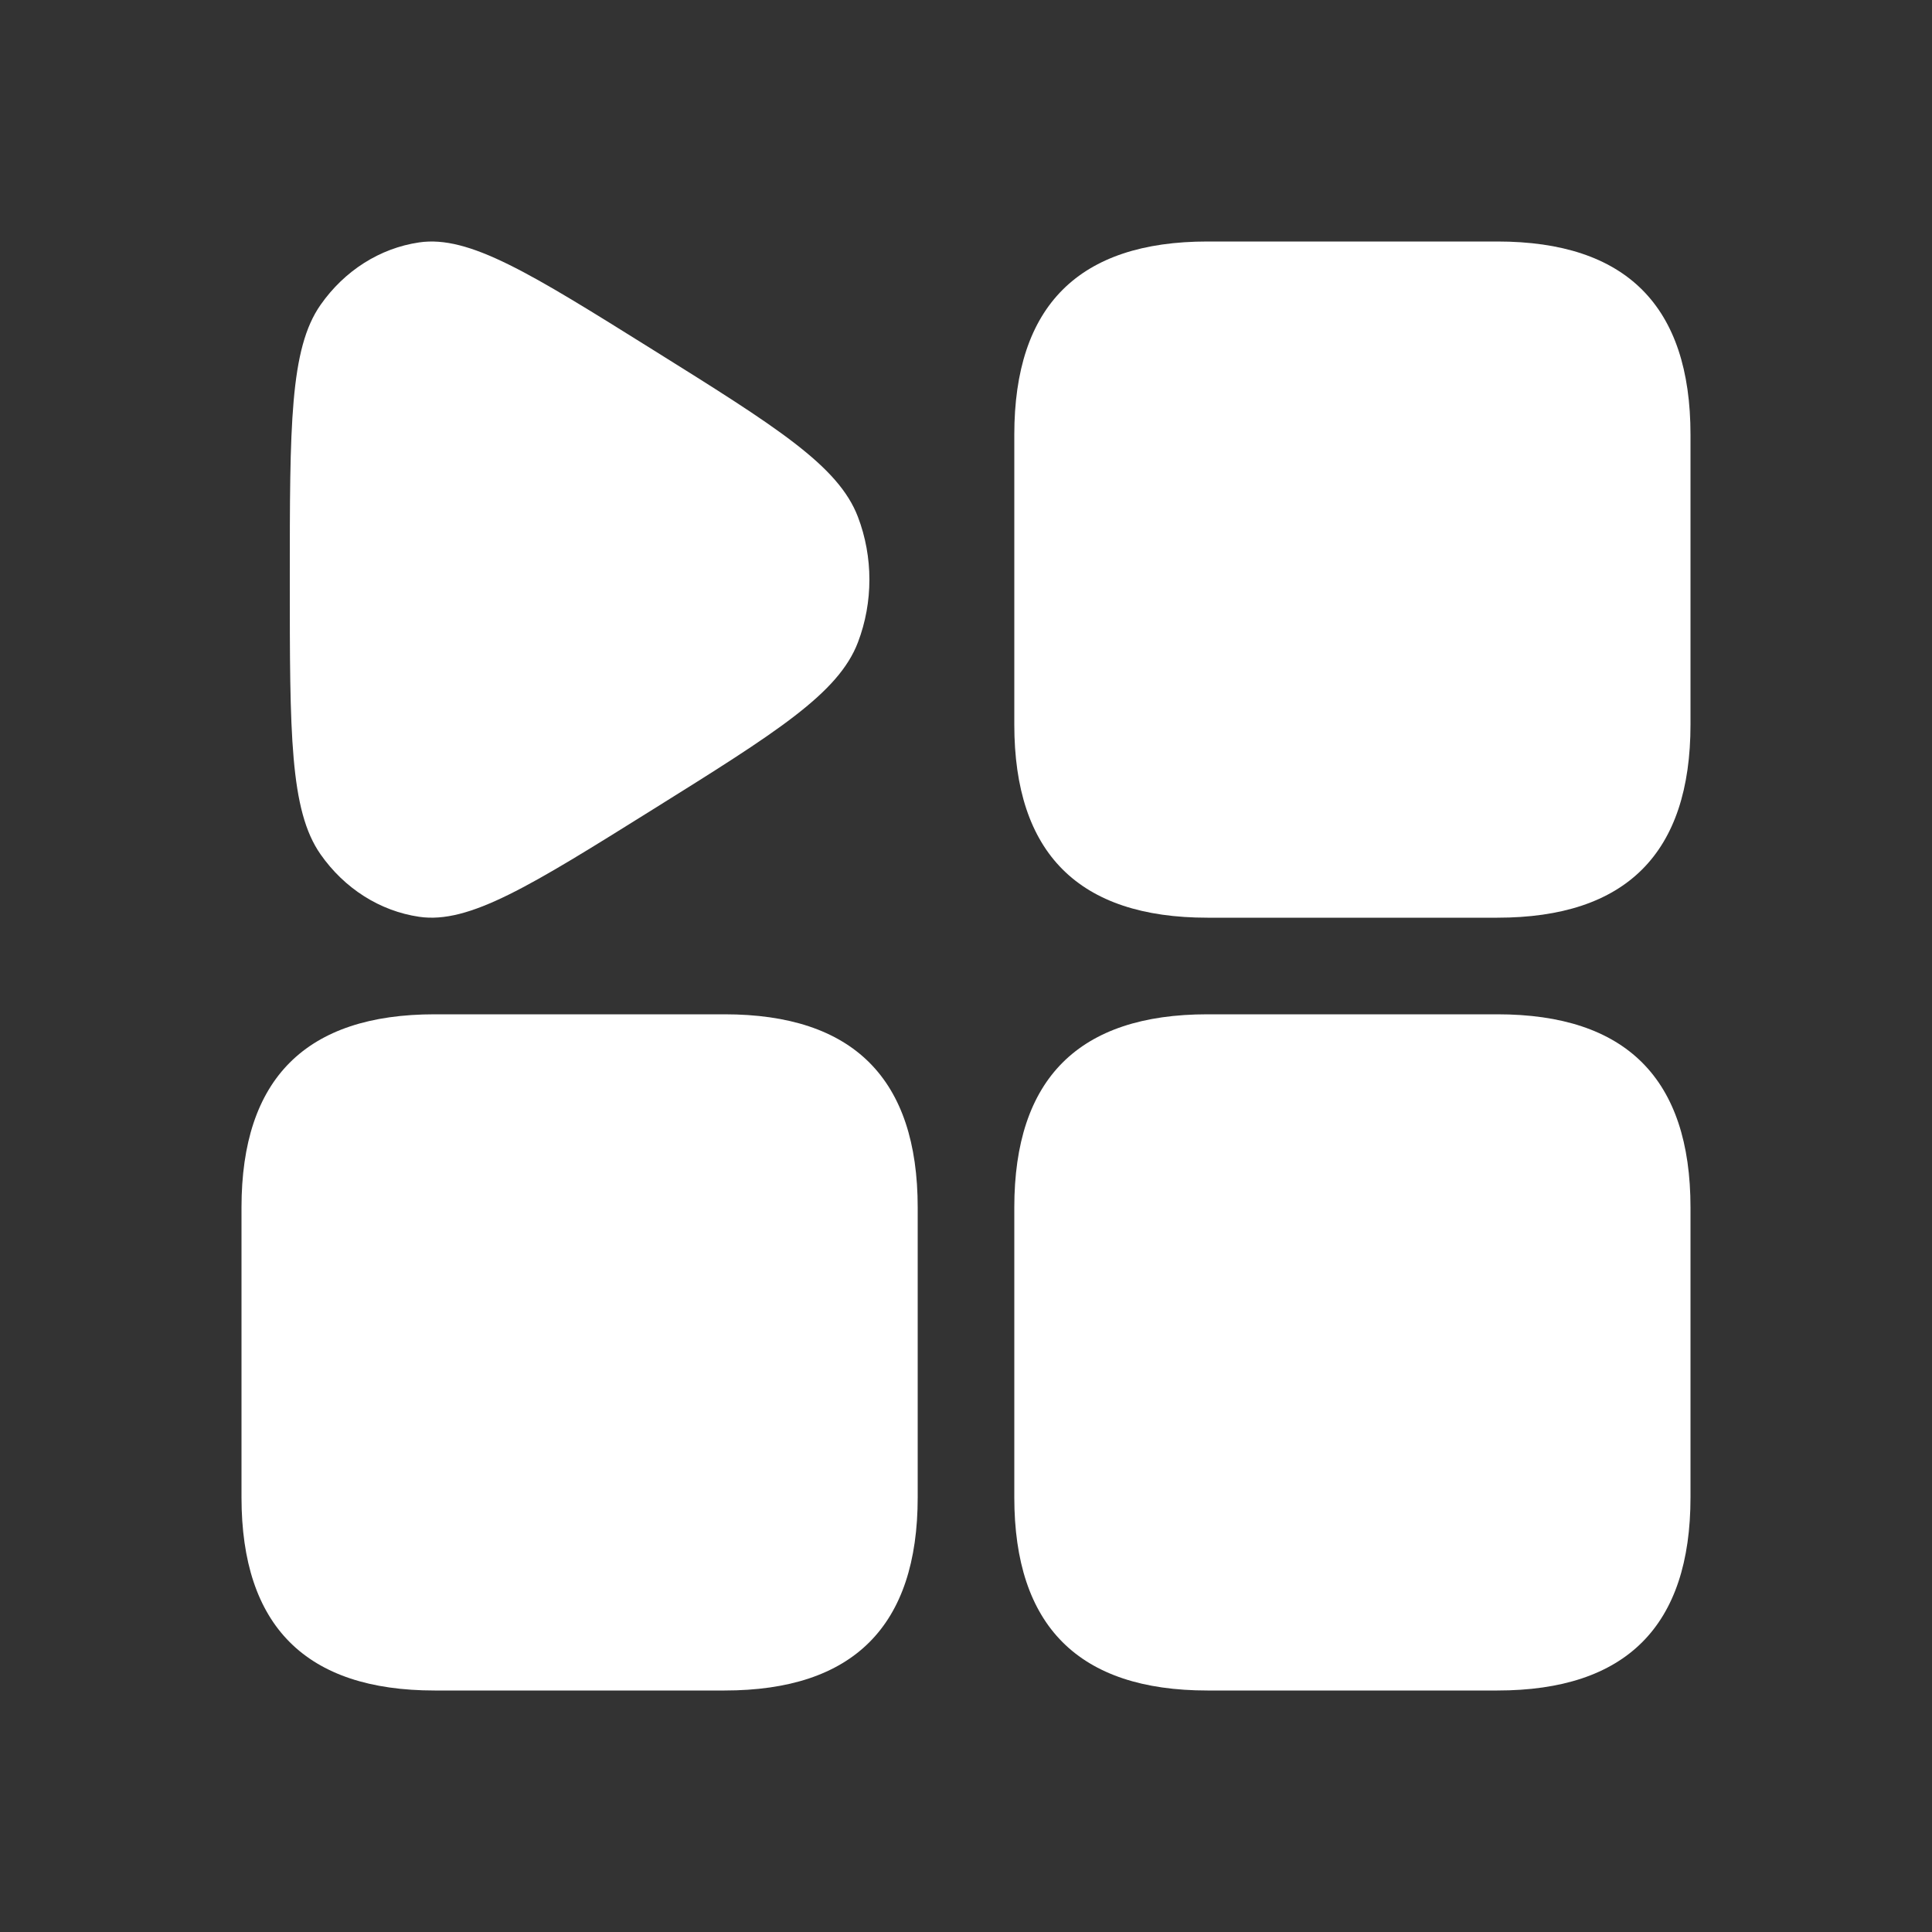 <svg t="1712574136124" class="icon" viewBox="0 0 1024 1024" version="1.1" xmlns="http://www.w3.org/2000/svg" p-id="5726" width="256" height="256"><rect x="0" y="0" width="1024" height="1024" fill="#333333" stroke="none"/><path d="M345.856 185.267c65.664 41.011 98.509 61.517 108.877 88.73 8.09 21.248 8.09 45.158 0 66.432-10.368 27.187-43.213 47.693-108.877 88.704-64.768 40.448-97.178 60.698-123.725 56.781-20.736-3.046-39.552-14.95-52.25-33.126C153.6 429.542 153.6 388.762 153.6 307.2c0-81.562 0-122.342 16.282-145.587 12.698-18.176 31.488-30.08 52.25-33.126 26.547-3.917 58.931 16.307 123.725 56.781z" p-id="5727" data-spm-anchor-id="a313x.search_index.0.i4.19093a81bfoK41" class="selected" fill="#ffffff"></path><path d="M128 537.6m102.4 0l153.6 0q102.4 0 102.4 102.4l0 153.6q0 102.4-102.4 102.4l-153.6 0q-102.4 0-102.4-102.4l0-153.6q0-102.4 102.4-102.4Z" p-id="5728" data-spm-anchor-id="a313x.search_index.0.i2.19093a81bfoK41" class="selected" fill="#ffffff"></path><path d="M537.6 128m102.4 0l153.6 0q102.4 0 102.4 102.4l0 153.6q0 102.4-102.4 102.4l-153.6 0q-102.4 0-102.4-102.4l0-153.6q0-102.4 102.4-102.4Z" p-id="5729" data-spm-anchor-id="a313x.search_index.0.i5.19093a81bfoK41" class="selected" fill="#ffffff"></path><path d="M537.6 537.6m102.4 0l153.6 0q102.4 0 102.4 102.4l0 153.6q0 102.4-102.4 102.4l-153.6 0q-102.4 0-102.4-102.4l0-153.6q0-102.4 102.4-102.4Z" p-id="5730" data-spm-anchor-id="a313x.search_index.0.i3.19093a81bfoK41" class="selected" fill="#ffffff"></path></svg>